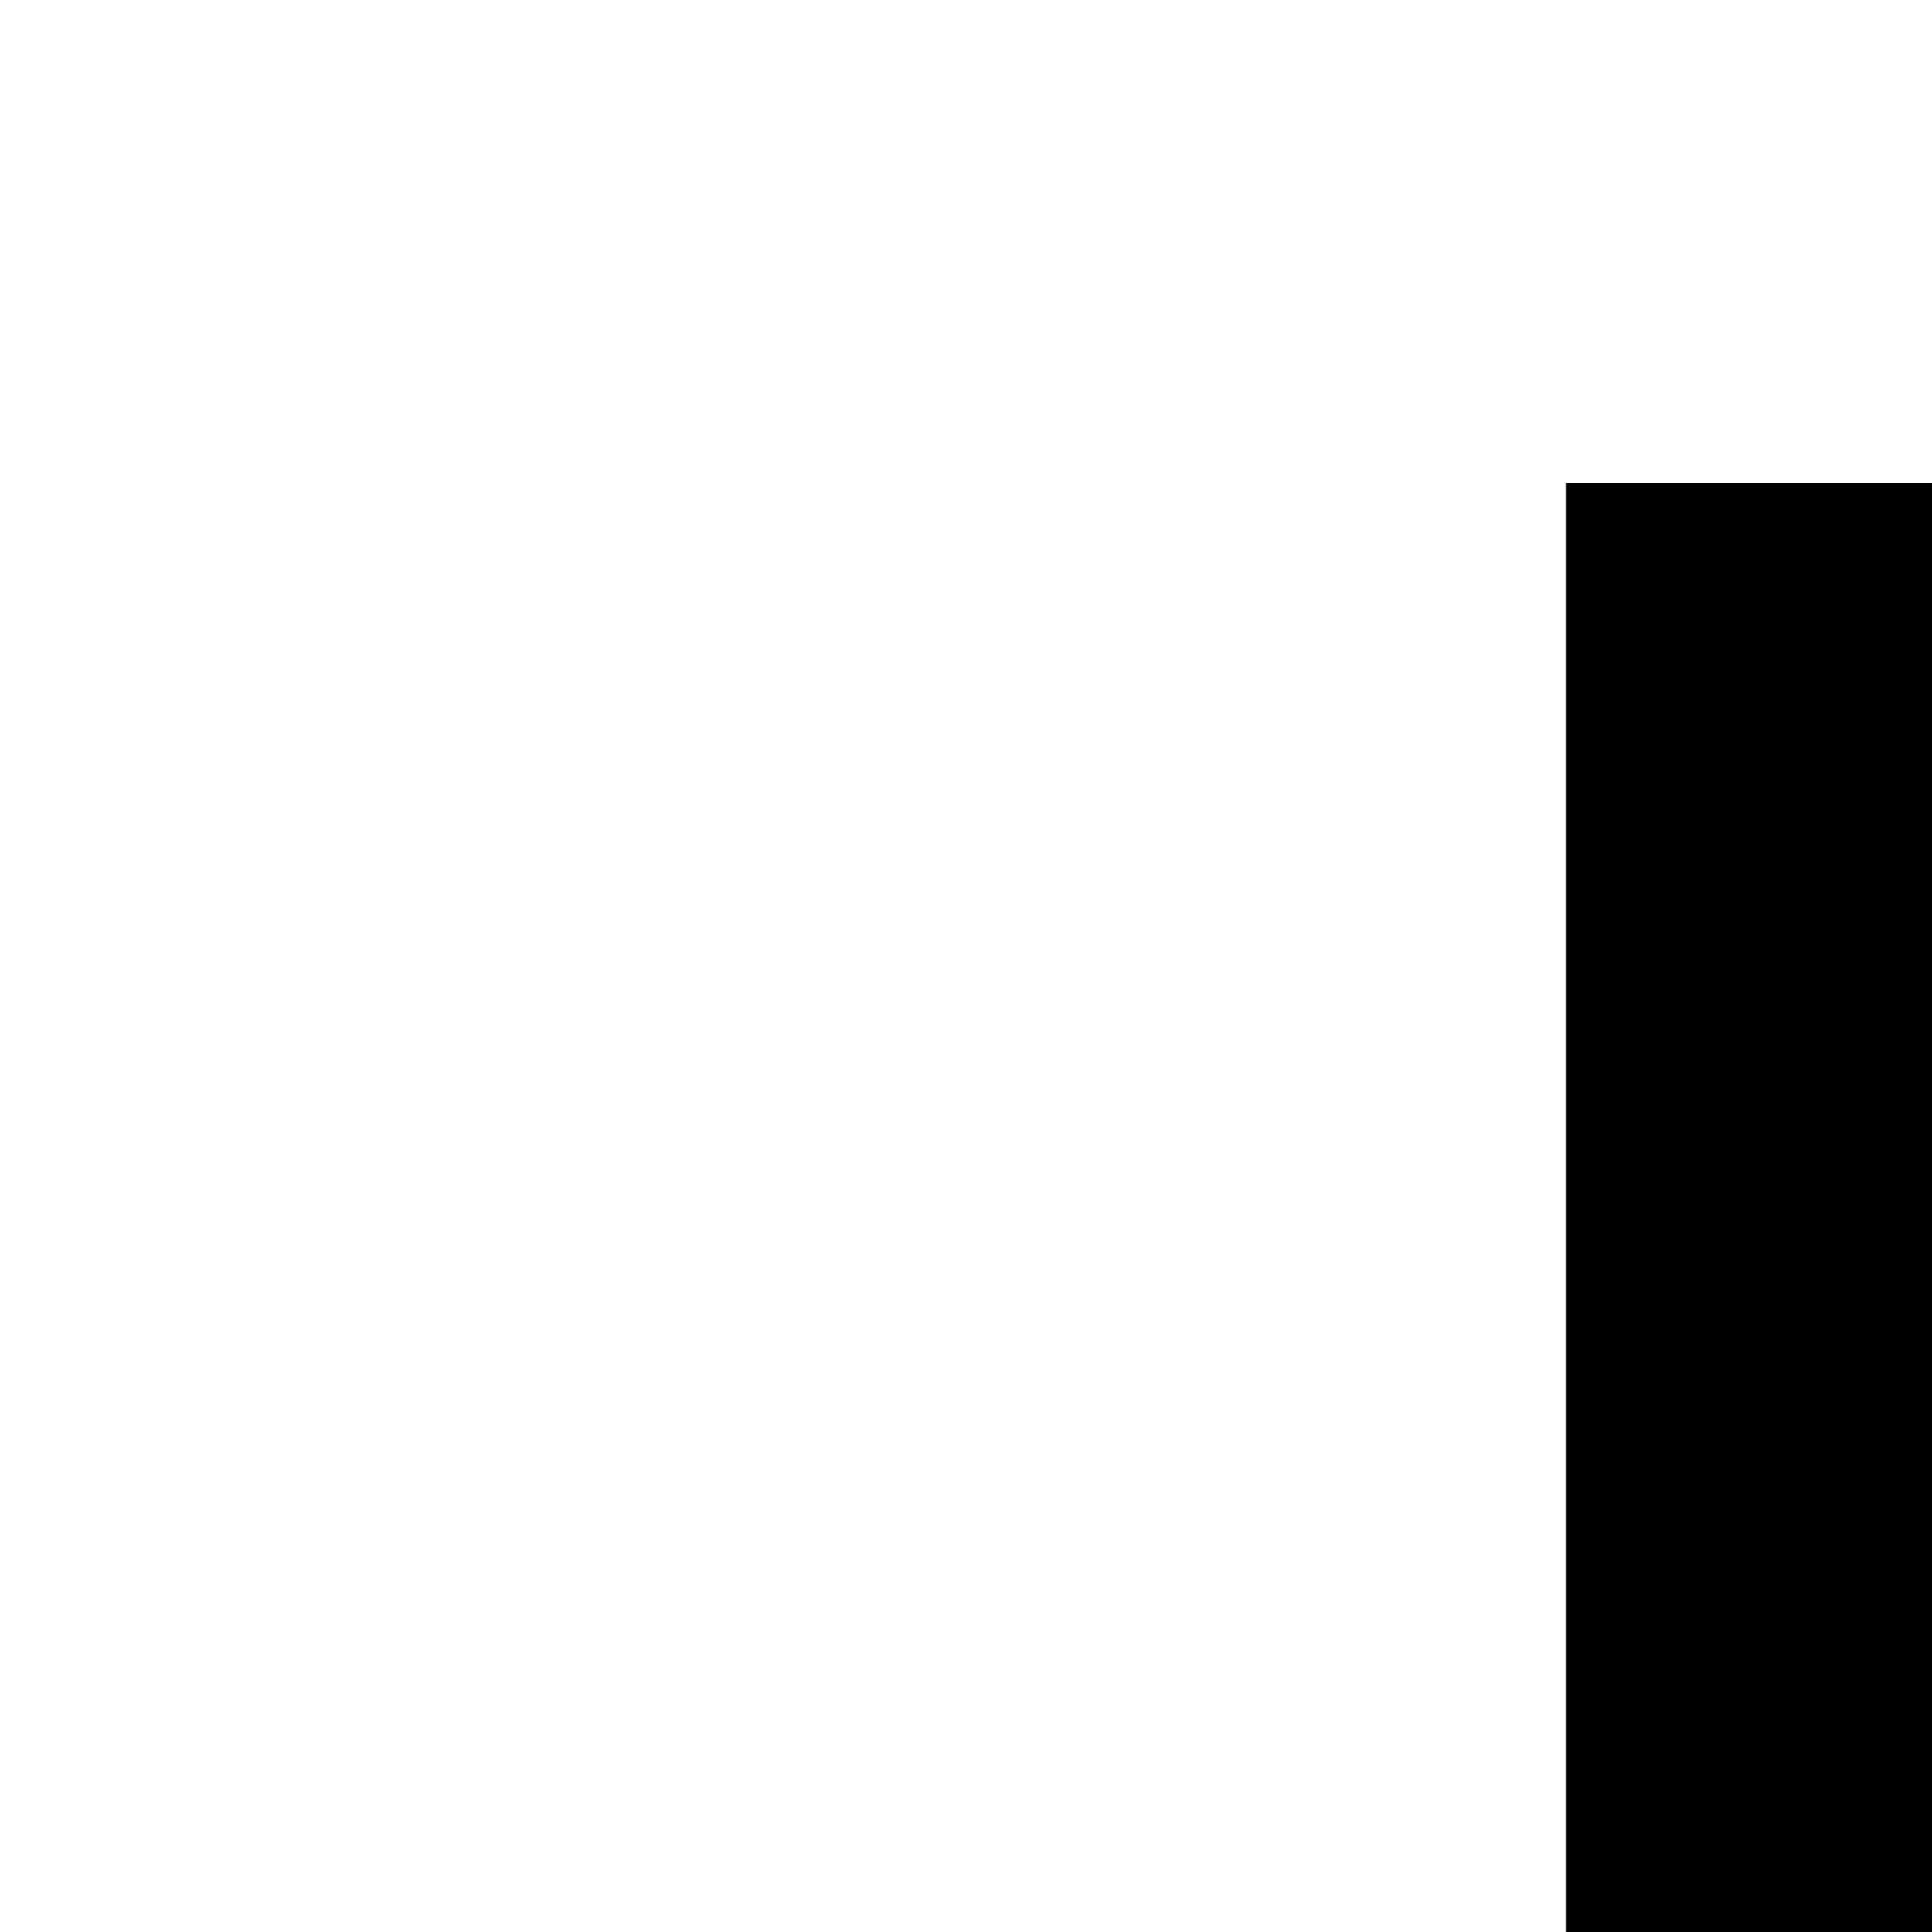 <svg xmlns="http://www.w3.org/2000/svg" version="1.1" viewBox="0 0 512 512" fill="currentColor"><path fill="currentColor" d="M1011 1792q-161 0-274-46t-184-133t-105-209t-33-275V128h192v988q0 109 21 201t71 159t131 106t201 38q115 0 193-36t127-101t69-154t21-195V128h192v975q0 158-34 285t-109 217t-193 138t-286 49m-627 128h1280v128H384z"/></svg>